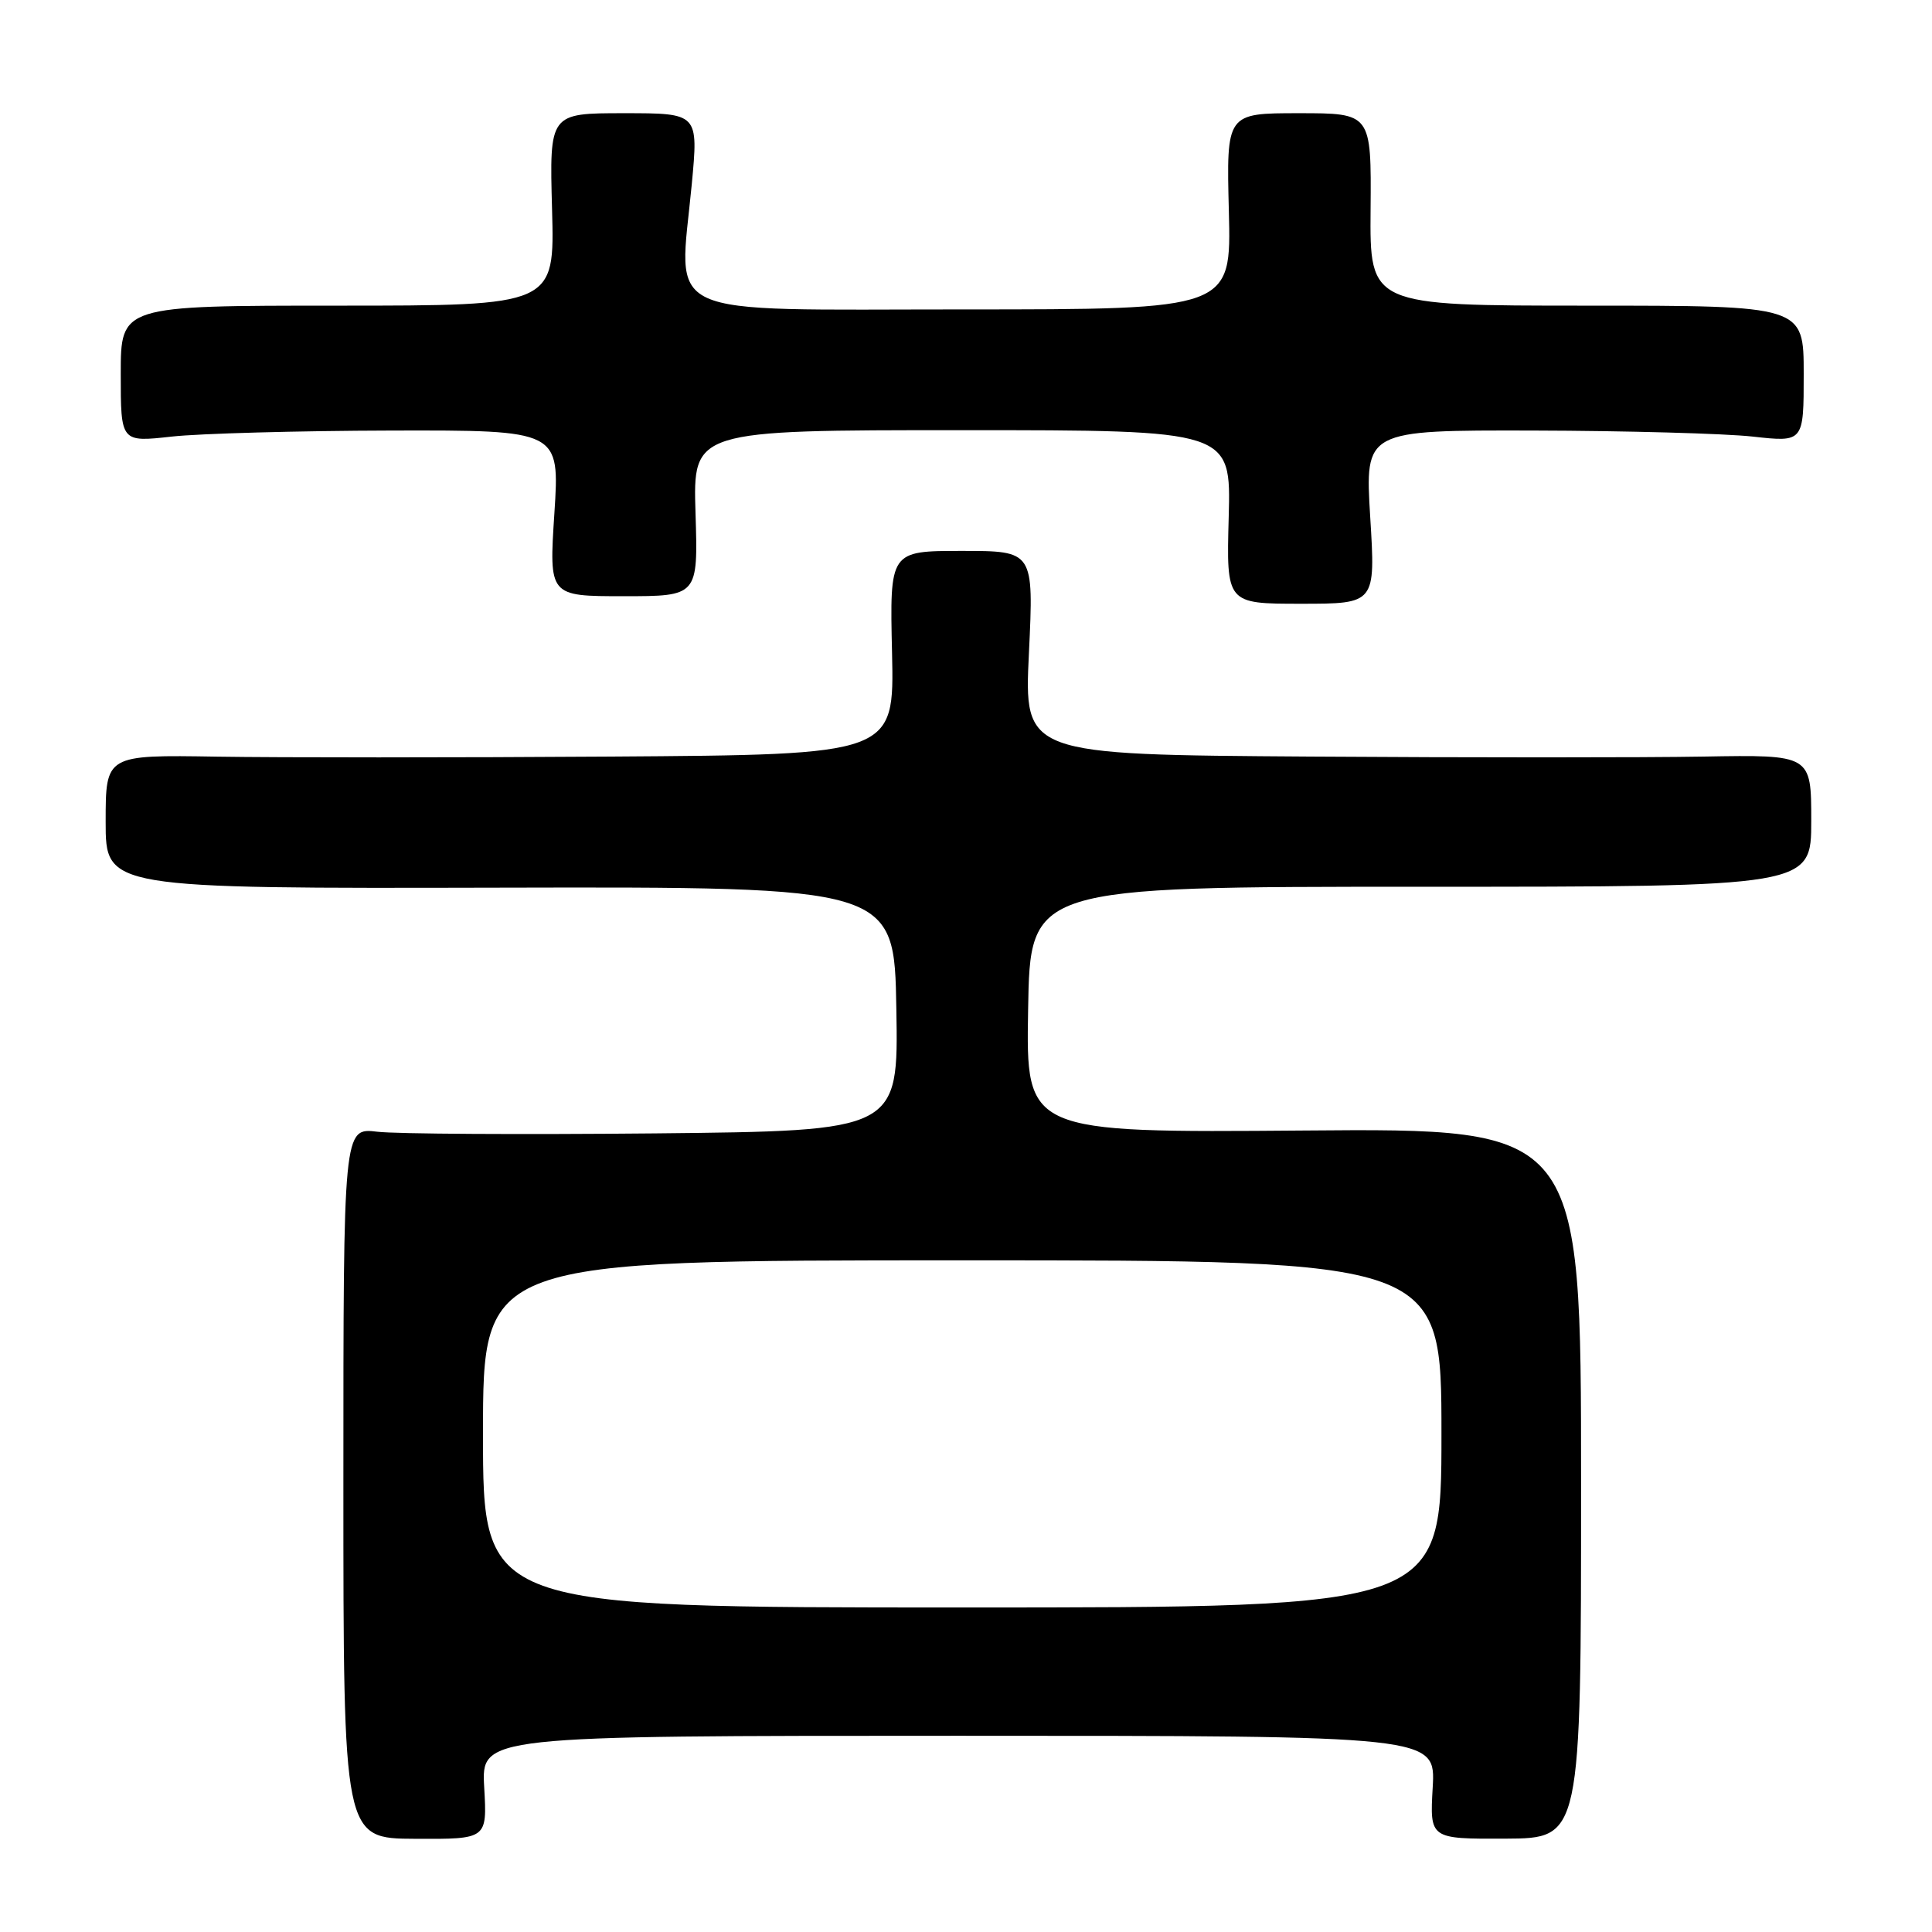 <?xml version="1.0" encoding="UTF-8" standalone="no"?>
<!DOCTYPE svg PUBLIC "-//W3C//DTD SVG 1.1//EN" "http://www.w3.org/Graphics/SVG/1.1/DTD/svg11.dtd" >
<svg xmlns="http://www.w3.org/2000/svg" xmlns:xlink="http://www.w3.org/1999/xlink" version="1.1" viewBox="0 0 256 256">
 <g >
 <path fill="currentColor"
d=" M 64.16 236.85 C 63.77 230.00 63.77 230.00 127.00 230.00 C 190.23 230.00 190.23 230.00 189.84 236.84 C 189.45 243.67 189.45 243.67 199.48 243.63 C 209.50 243.58 209.50 243.58 209.50 196.54 C 209.50 149.50 209.50 149.50 172.73 149.80 C 135.95 150.09 135.95 150.09 136.23 133.80 C 136.50 117.50 136.50 117.50 188.25 117.50 C 240.00 117.50 240.00 117.50 240.00 108.75 C 240.00 100.00 240.00 100.00 225.75 100.25 C 217.91 100.39 194.44 100.39 173.59 100.25 C 135.69 100.00 135.69 100.00 136.34 86.50 C 136.98 73.00 136.98 73.00 127.44 73.00 C 117.89 73.00 117.89 73.00 118.20 86.50 C 118.50 100.00 118.50 100.00 81.00 100.25 C 60.38 100.39 36.86 100.39 28.75 100.26 C 14.00 100.02 14.00 100.02 14.00 108.88 C 14.00 117.74 14.00 117.74 66.25 117.62 C 118.50 117.50 118.50 117.50 118.77 133.68 C 119.05 149.85 119.05 149.85 86.77 150.18 C 69.02 150.35 52.48 150.26 50.00 149.96 C 45.50 149.42 45.50 149.42 45.50 196.52 C 45.50 243.61 45.50 243.61 55.02 243.65 C 64.55 243.70 64.55 243.70 64.16 236.85 Z  M 181.56 68.50 C 180.86 57.00 180.86 57.00 203.18 57.05 C 215.45 57.08 228.54 57.44 232.25 57.85 C 239.00 58.60 239.00 58.60 239.00 49.55 C 239.00 40.50 239.00 40.50 210.25 40.50 C 181.50 40.50 181.50 40.50 181.61 27.75 C 181.71 15.00 181.71 15.00 172.11 15.00 C 162.50 15.00 162.50 15.00 162.83 28.00 C 163.16 41.00 163.16 41.00 127.62 41.00 C 86.80 41.00 89.95 42.45 91.66 24.45 C 92.55 15.00 92.55 15.00 82.68 15.00 C 72.80 15.00 72.80 15.00 73.15 27.75 C 73.50 40.50 73.50 40.50 44.75 40.50 C 16.00 40.50 16.00 40.50 16.00 49.55 C 16.00 58.60 16.00 58.60 22.75 57.85 C 26.46 57.44 39.55 57.08 51.83 57.05 C 74.17 57.00 74.17 57.00 73.46 68.00 C 72.74 79.00 72.74 79.00 82.62 79.00 C 92.50 79.00 92.50 79.00 92.16 68.00 C 91.82 57.00 91.82 57.00 127.47 57.00 C 163.12 57.00 163.12 57.00 162.81 68.50 C 162.50 80.00 162.50 80.00 172.39 80.00 C 182.27 80.00 182.27 80.00 181.56 68.50 Z  M 64.00 190.00 C 64.00 167.00 64.00 167.00 127.50 167.00 C 191.00 167.00 191.00 167.00 191.00 190.00 C 191.00 213.00 191.00 213.00 127.50 213.00 C 64.00 213.00 64.00 213.00 64.00 190.00 Z "/>
</g>
</svg>